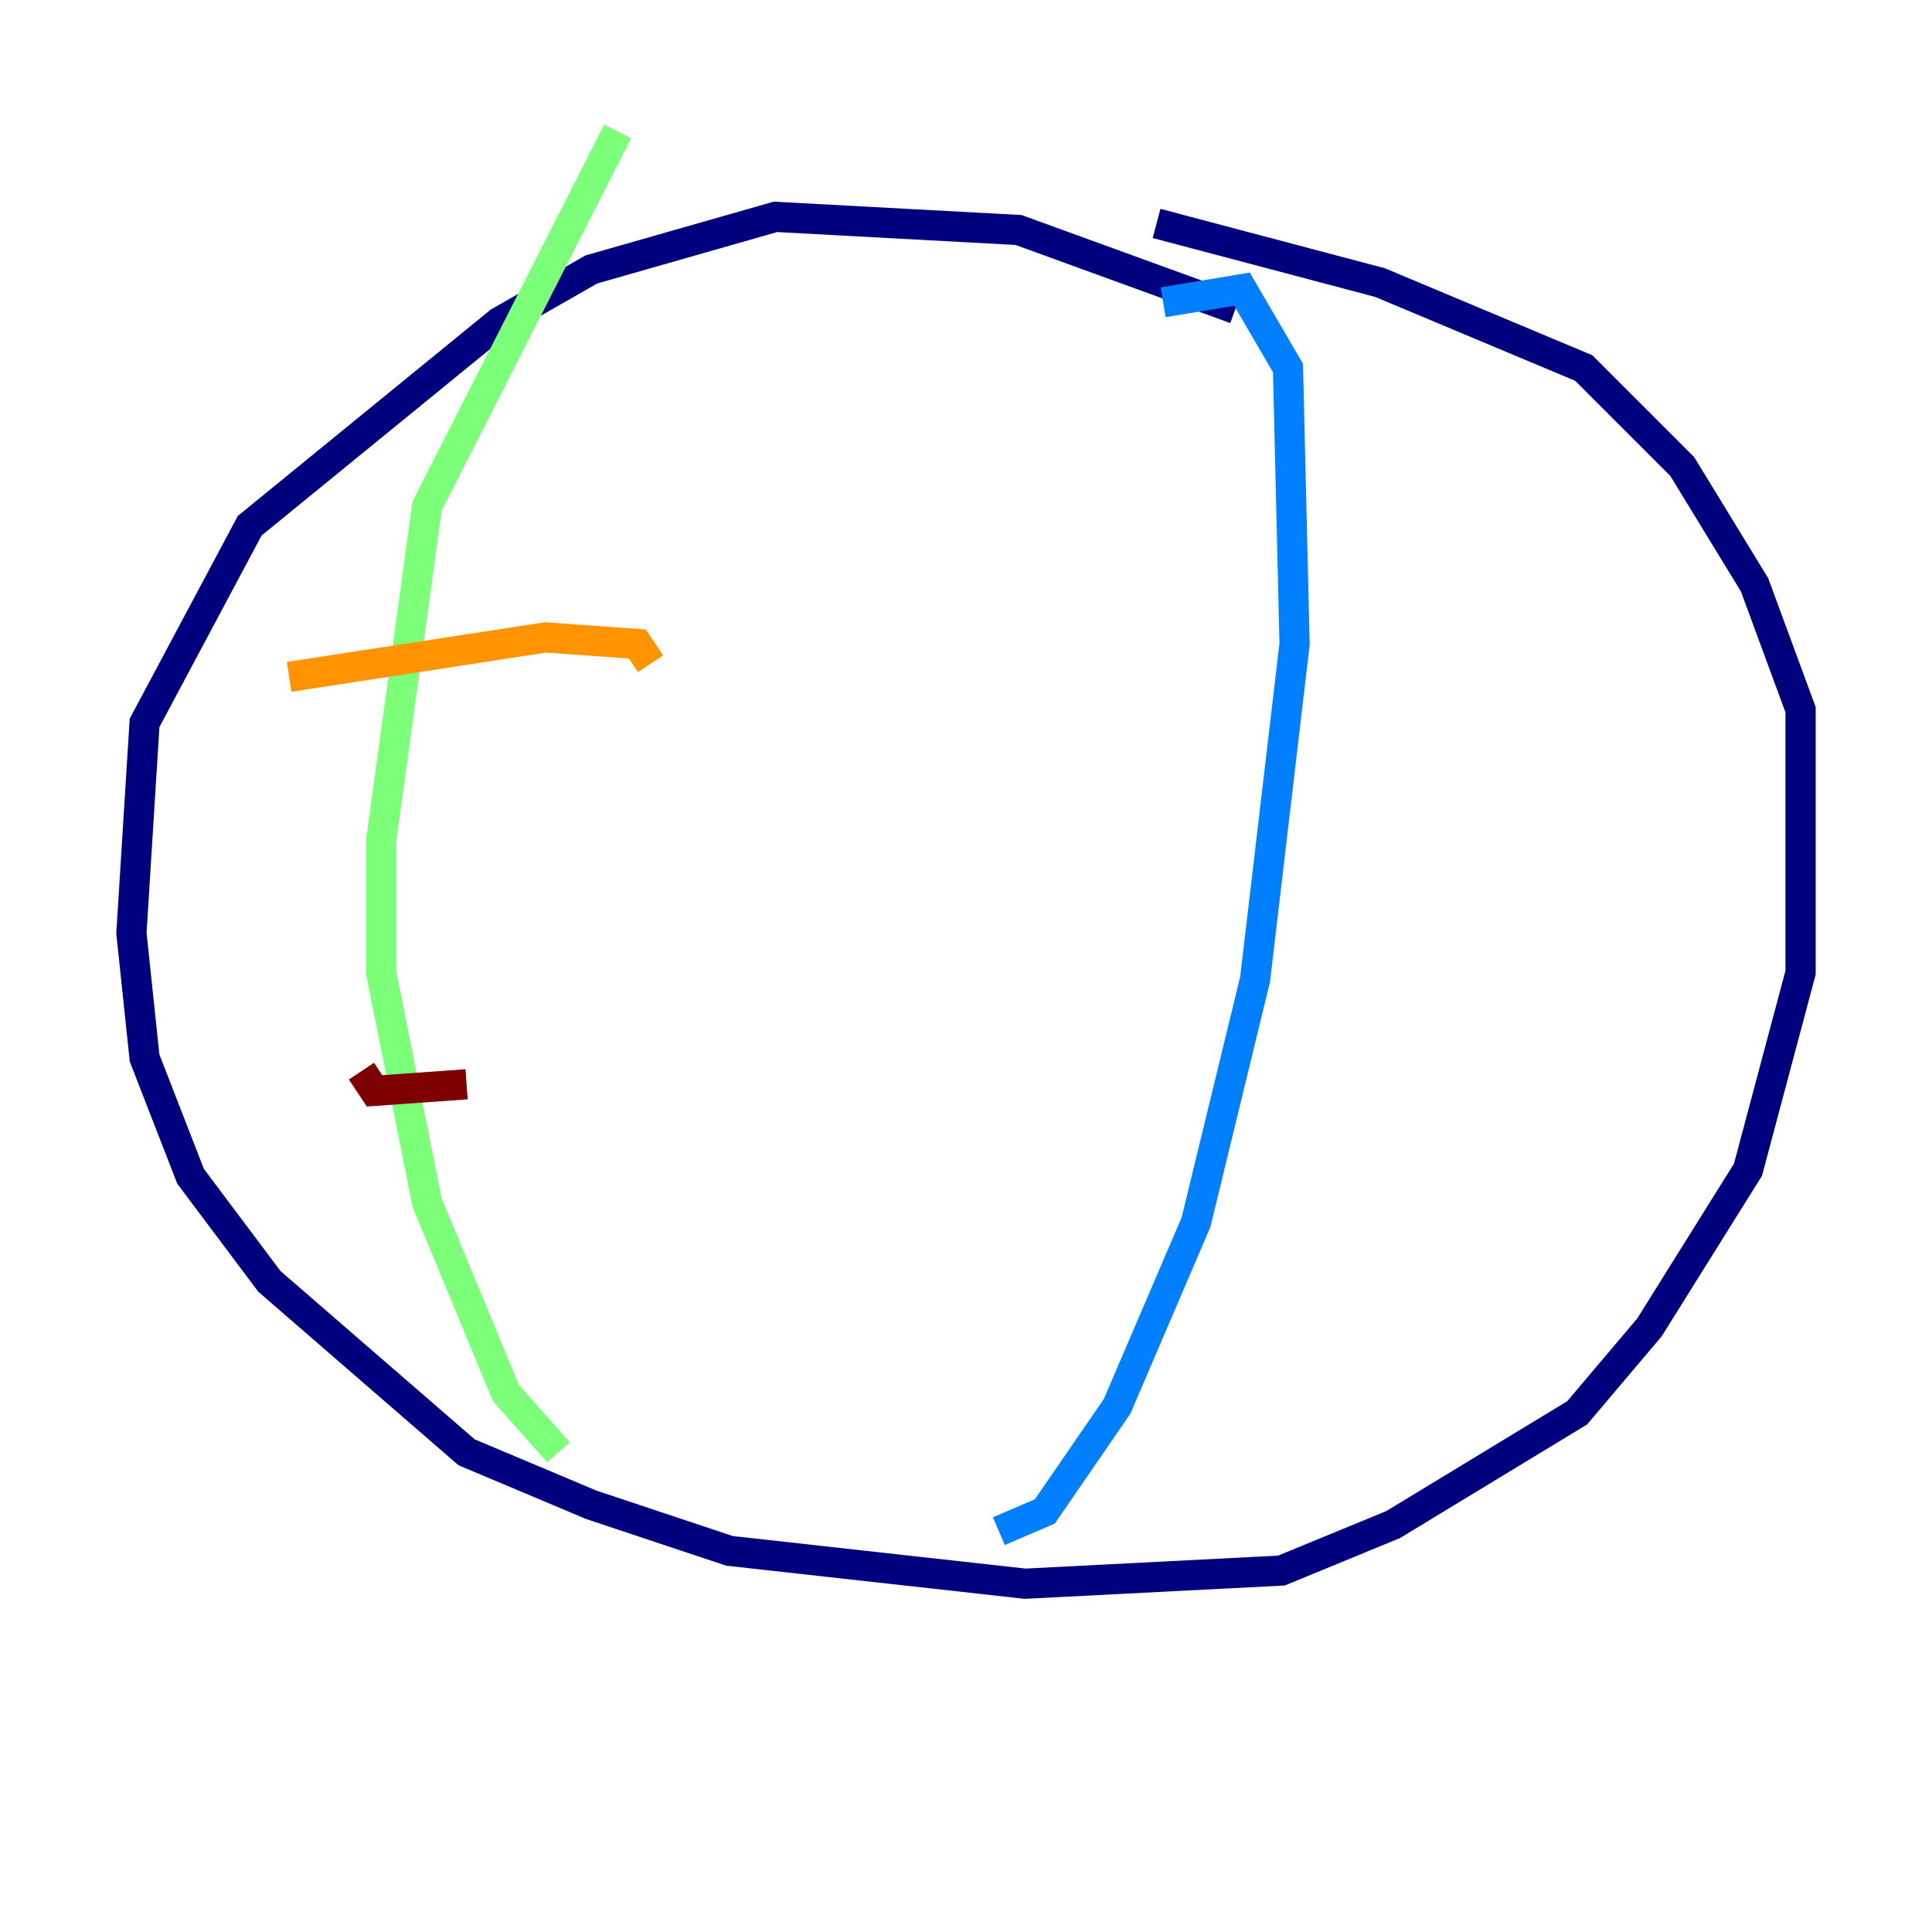 <?xml version="1.0" encoding="utf-8" ?>
<svg baseProfile="tiny" height="128" version="1.2" viewBox="0,0,128,128" width="128" xmlns="http://www.w3.org/2000/svg" xmlns:ev="http://www.w3.org/2001/xml-events" xmlns:xlink="http://www.w3.org/1999/xlink"><defs /><polyline fill="none" points="81.85,20.463 67.483,15.238 51.374,14.367 39.184,17.85 33.088,21.333 16.544,34.83 9.578,47.891 8.707,61.823 9.578,70.095 12.626,77.932 17.85,84.898 30.912,96.218 39.184,99.701 48.327,102.748 67.918,104.925 84.898,104.054 92.299,101.007 104.49,93.605 109.279,87.946 115.809,77.497 119.293,64.435 119.293,47.02 116.245,38.748 111.456,30.912 104.925,24.381 91.429,18.721 76.626,14.803" stroke="#00007f" stroke-width="2" /><polyline fill="none" points="77.061,20.027 82.286,19.157 85.333,24.381 85.769,42.667 83.156,64.871 79.238,80.98 74.014,93.17 69.225,100.136 66.177,101.442" stroke="#0080ff" stroke-width="2" /><polyline fill="none" points="40.925,8.707 28.299,33.524 25.252,55.728 25.252,64.435 28.299,79.674 33.524,92.299 37.007,96.218" stroke="#7cff79" stroke-width="2" /><polyline fill="none" points="19.157,44.843 36.136,42.231 42.231,42.667 43.102,43.973" stroke="#ff9400" stroke-width="2" /><polyline fill="none" points="23.946,70.966 24.816,72.272 30.912,71.837" stroke="#7f0000" stroke-width="2" /></svg>